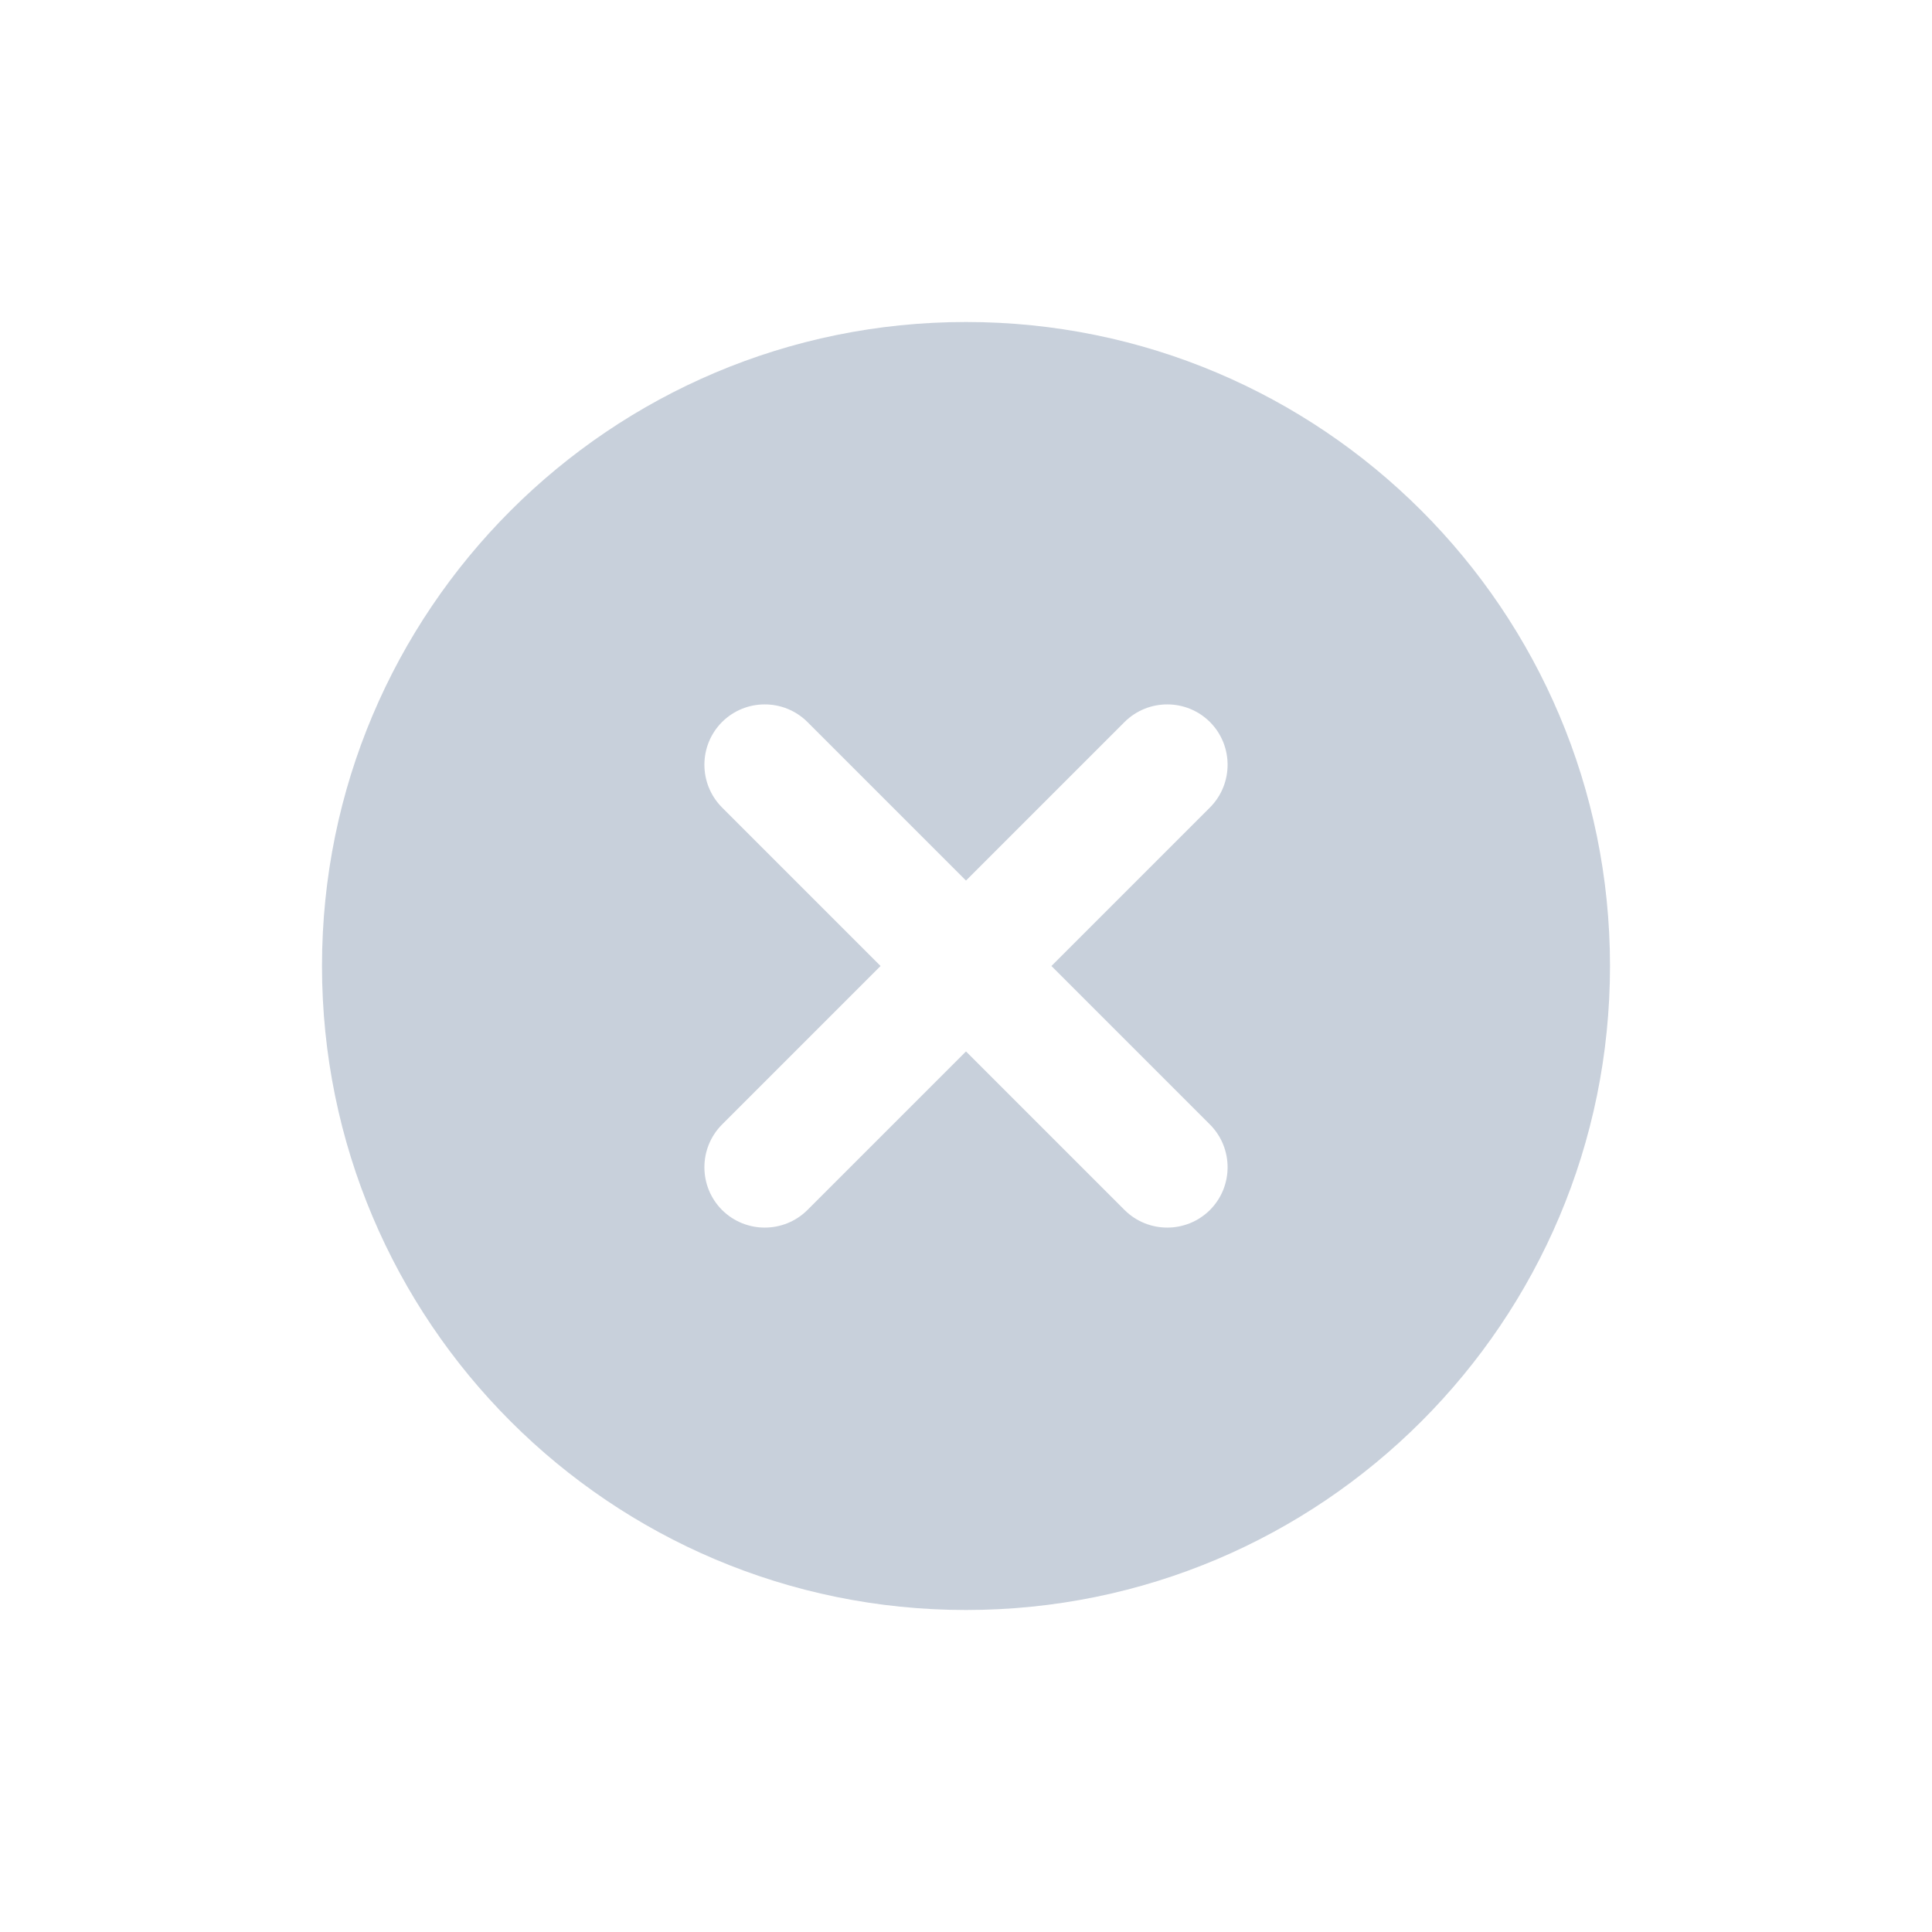 <svg width="18" height="18" viewBox="0 0 18 18" fill="none" xmlns="http://www.w3.org/2000/svg">
<path fill-rule="evenodd" clip-rule="evenodd" d="M9 15C12.314 15 15 12.314 15 9C15 5.686 12.314 3 9 3C5.686 3 3 5.686 3 9C3 12.314 5.686 15 9 15ZM7.523 6.727C7.303 6.508 6.947 6.508 6.727 6.727C6.508 6.947 6.508 7.303 6.727 7.523L8.204 9L6.727 10.477C6.508 10.697 6.508 11.053 6.727 11.273C6.947 11.492 7.303 11.492 7.523 11.273L9 9.796L10.477 11.273C10.697 11.492 11.053 11.492 11.273 11.273C11.492 11.053 11.492 10.697 11.273 10.477L9.796 9L11.273 7.523C11.492 7.303 11.492 6.947 11.273 6.727C11.053 6.508 10.697 6.508 10.477 6.727L9 8.204L7.523 6.727Z" fill="#193B68" fill-opacity="0.24"/>
</svg>
